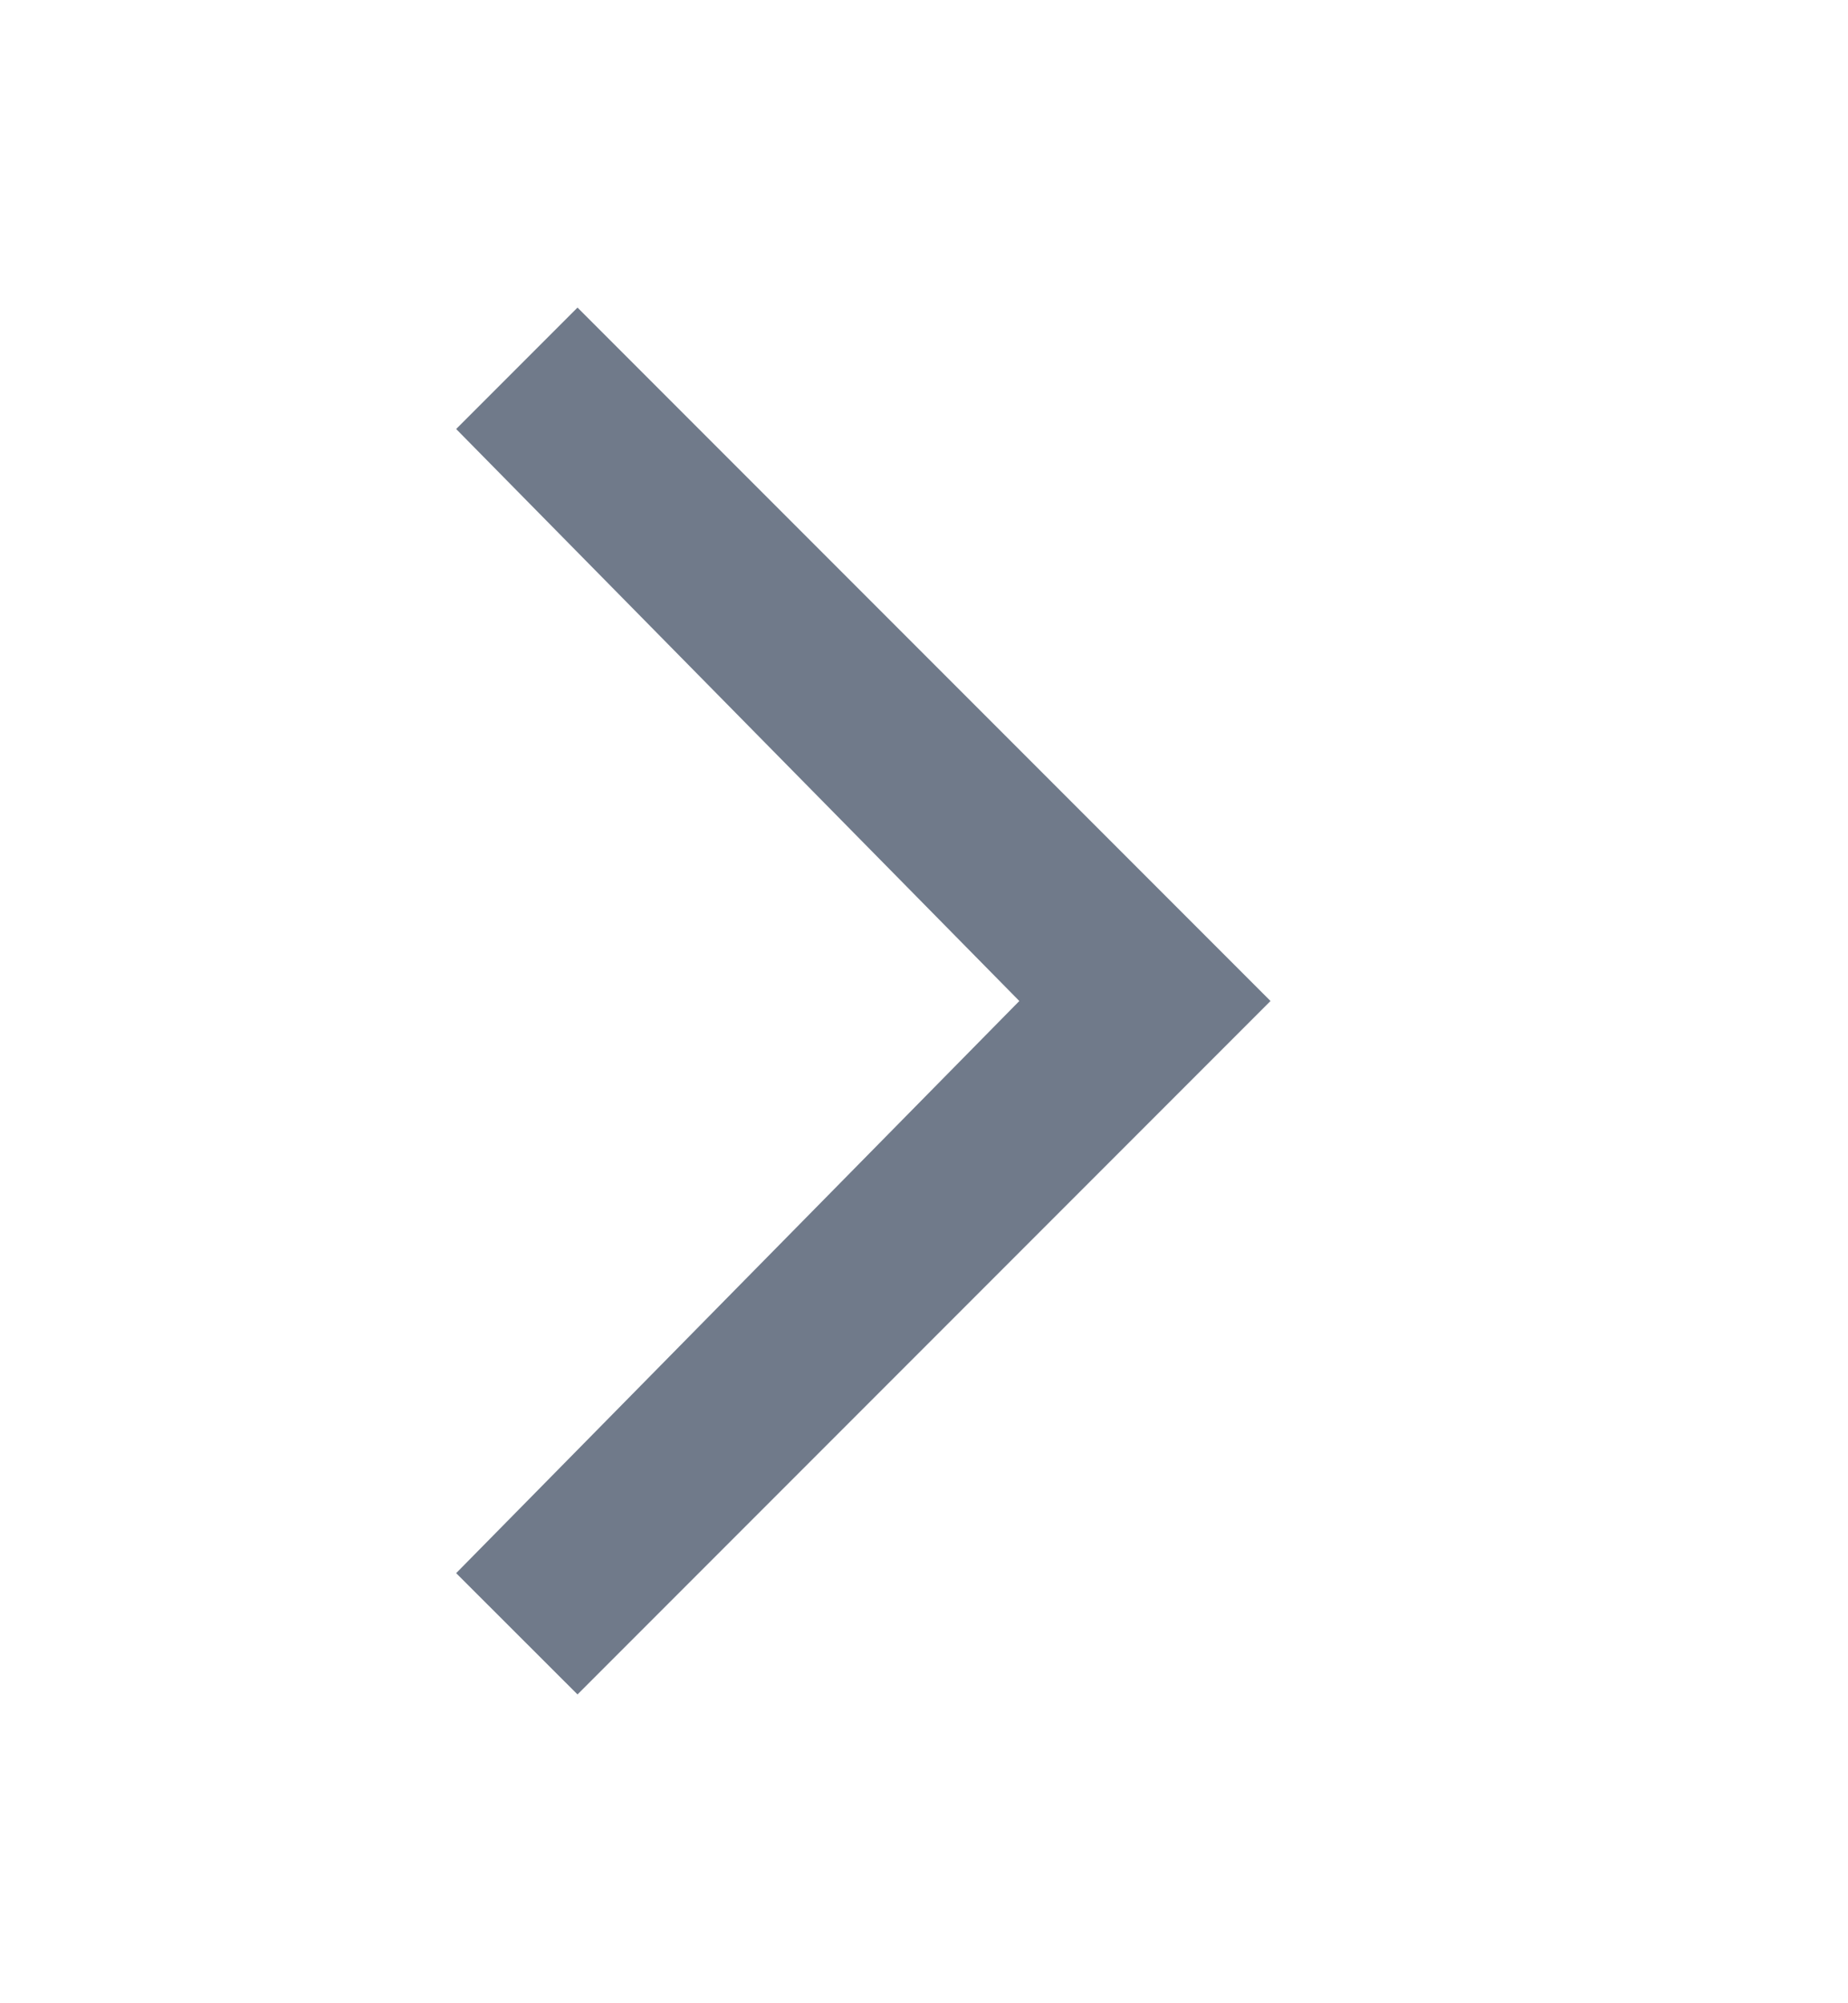 <svg width="12" height="13" viewBox="0 0 12 13" fill="none" xmlns="http://www.w3.org/2000/svg">
  <path d="M6.619 6.496L2.962 10.209L3.75 10.996L8.25 6.496L3.75 1.996L2.962 2.784L6.619 6.496Z" fill="#707A8A"/>
</svg>
